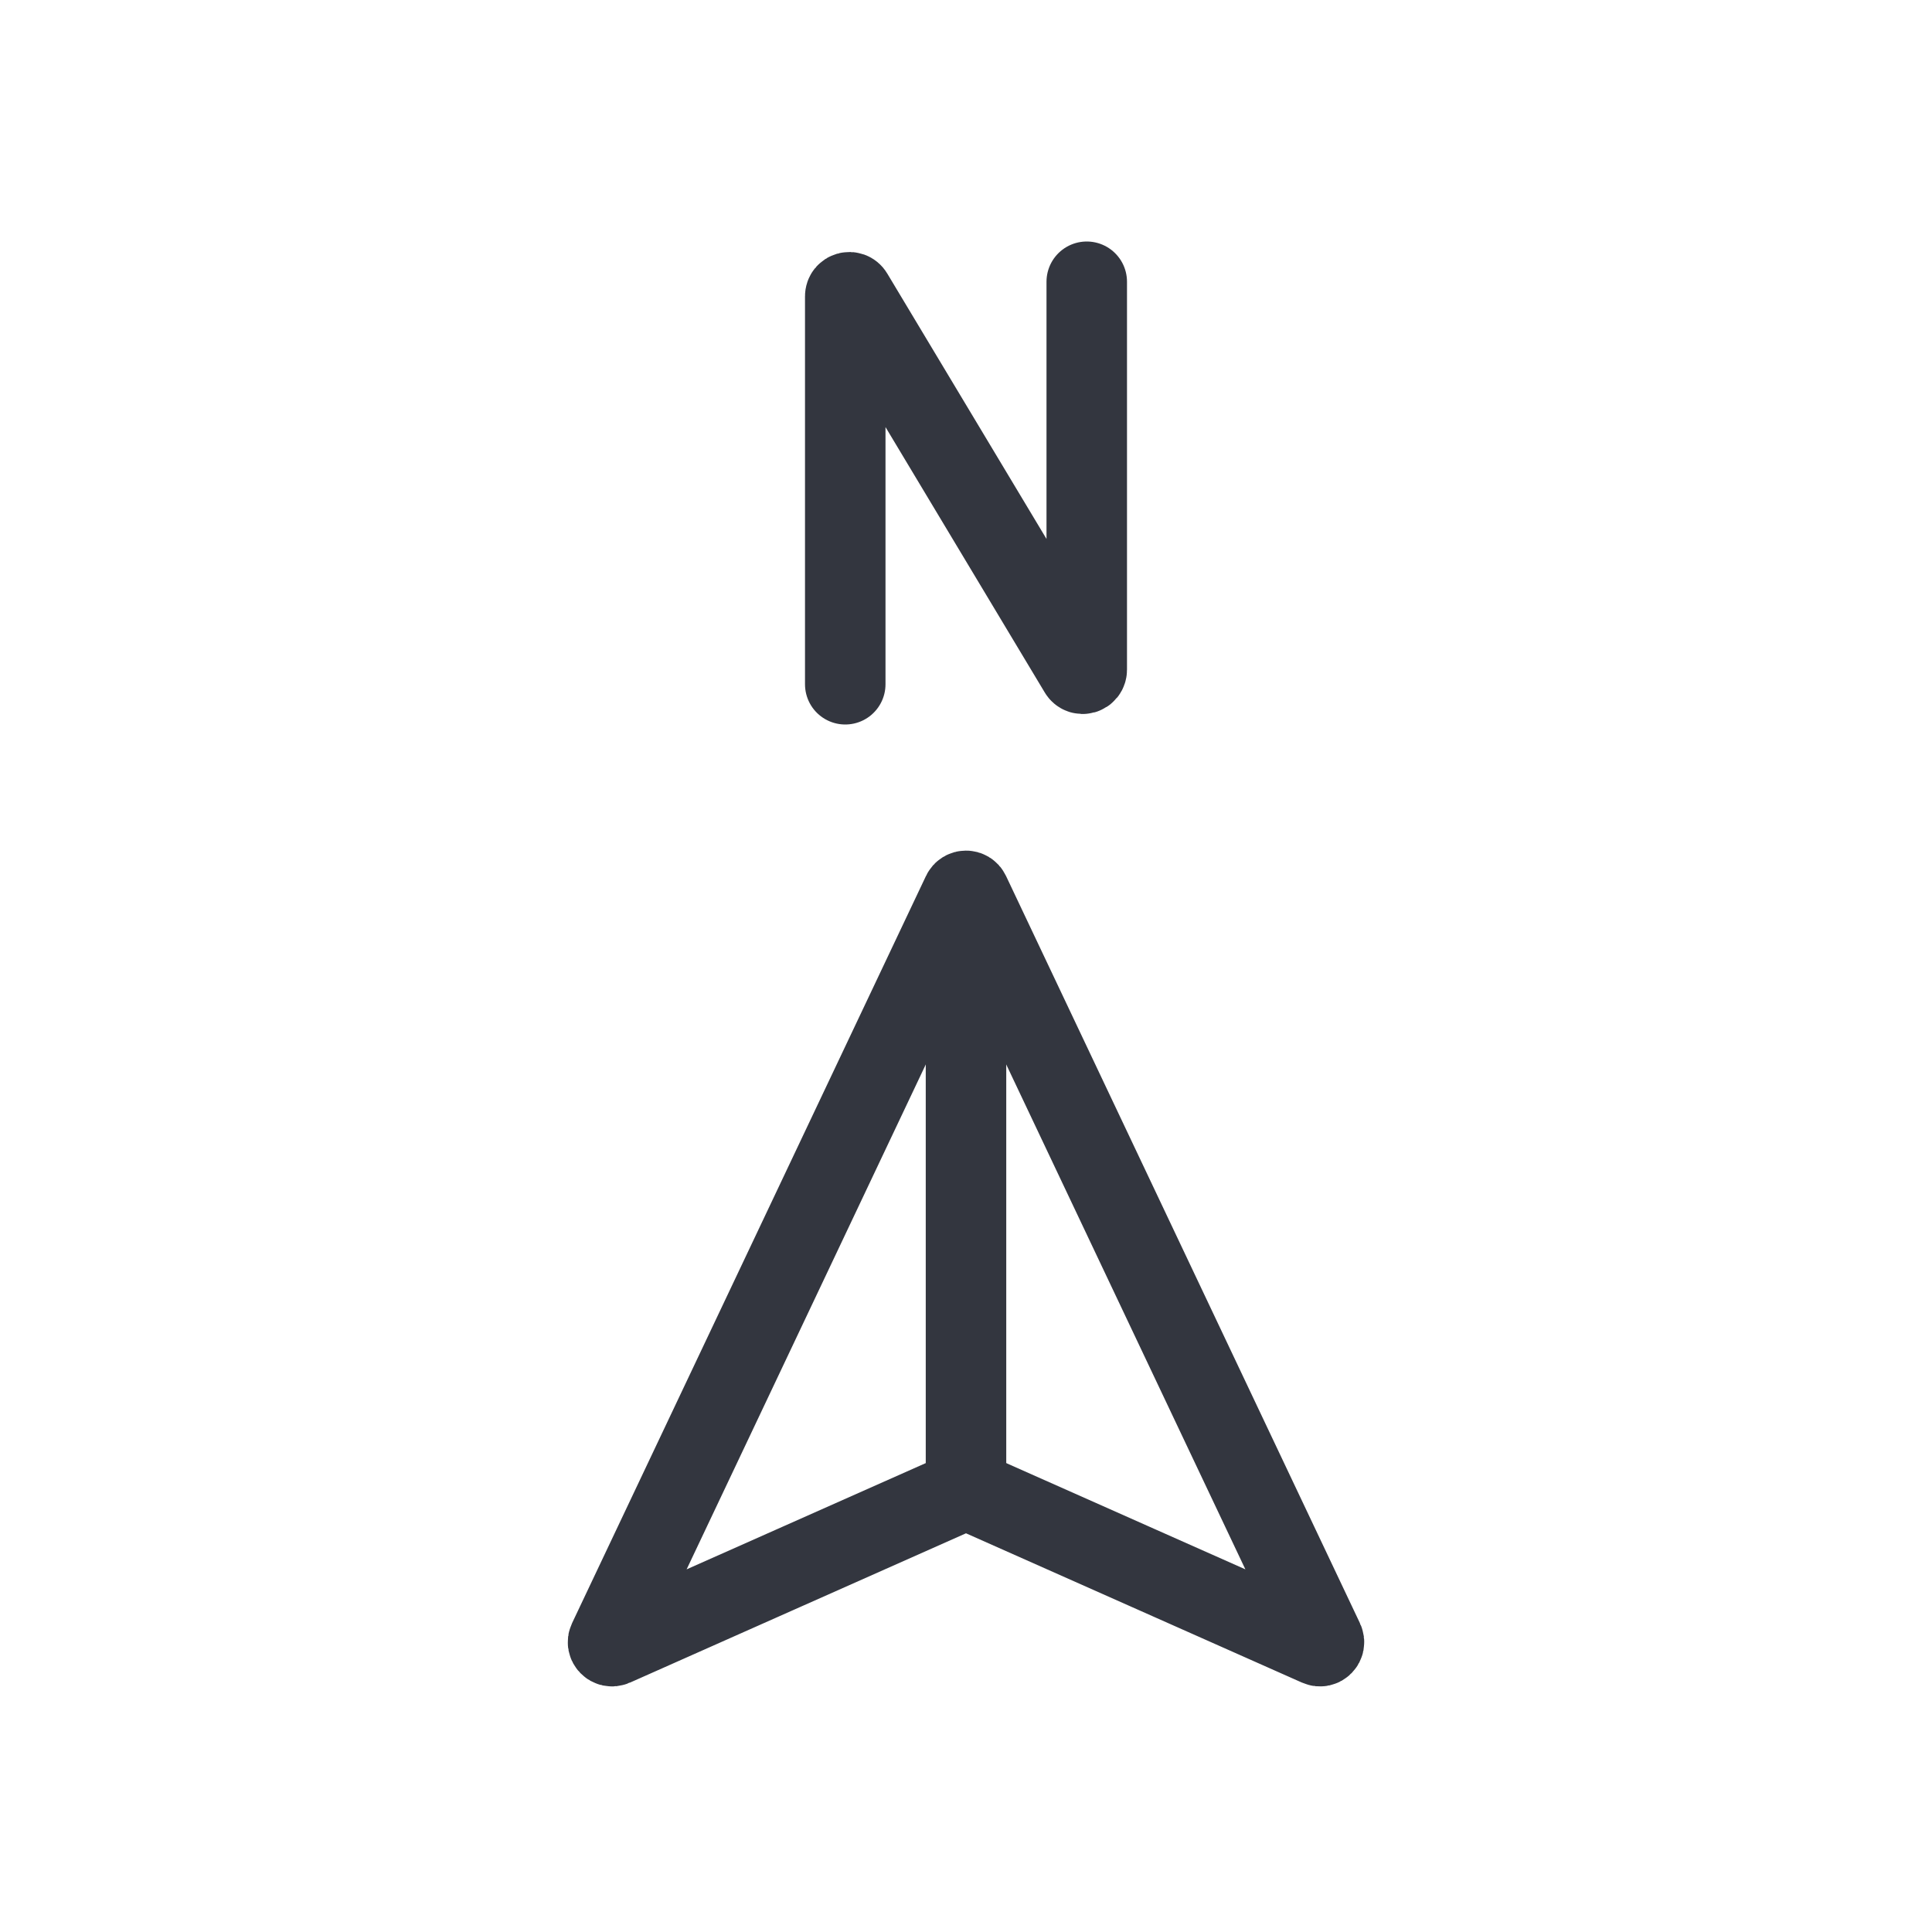 <?xml version="1.0" encoding="utf-8"?><!-- Uploaded to: SVG Repo, www.svgrepo.com, Generator: SVG Repo Mixer Tools -->
<svg viewBox="0 0 24 24" fill="none" xmlns="http://www.w3.org/2000/svg">
<path d="M7.558 20.378L11.955 11.095C11.973 11.057 12.027 11.057 12.045 11.095L16.442 20.378C16.462 20.42 16.419 20.464 16.377 20.445L12.02 18.509C12.007 18.503 11.993 18.503 11.98 18.509L7.623 20.445C7.581 20.464 7.538 20.42 7.558 20.378Z" stroke="#33363F" stroke-linecap="round"/>
<path d="M12 11.5V18.5" stroke="#33363F"/>
<path d="M10.5 8.5V3.681C10.5 3.63 10.567 3.611 10.593 3.655L13.407 8.345C13.433 8.389 13.5 8.37 13.5 8.319V3.5" stroke="#33363F" stroke-linecap="round"/>
</svg>
